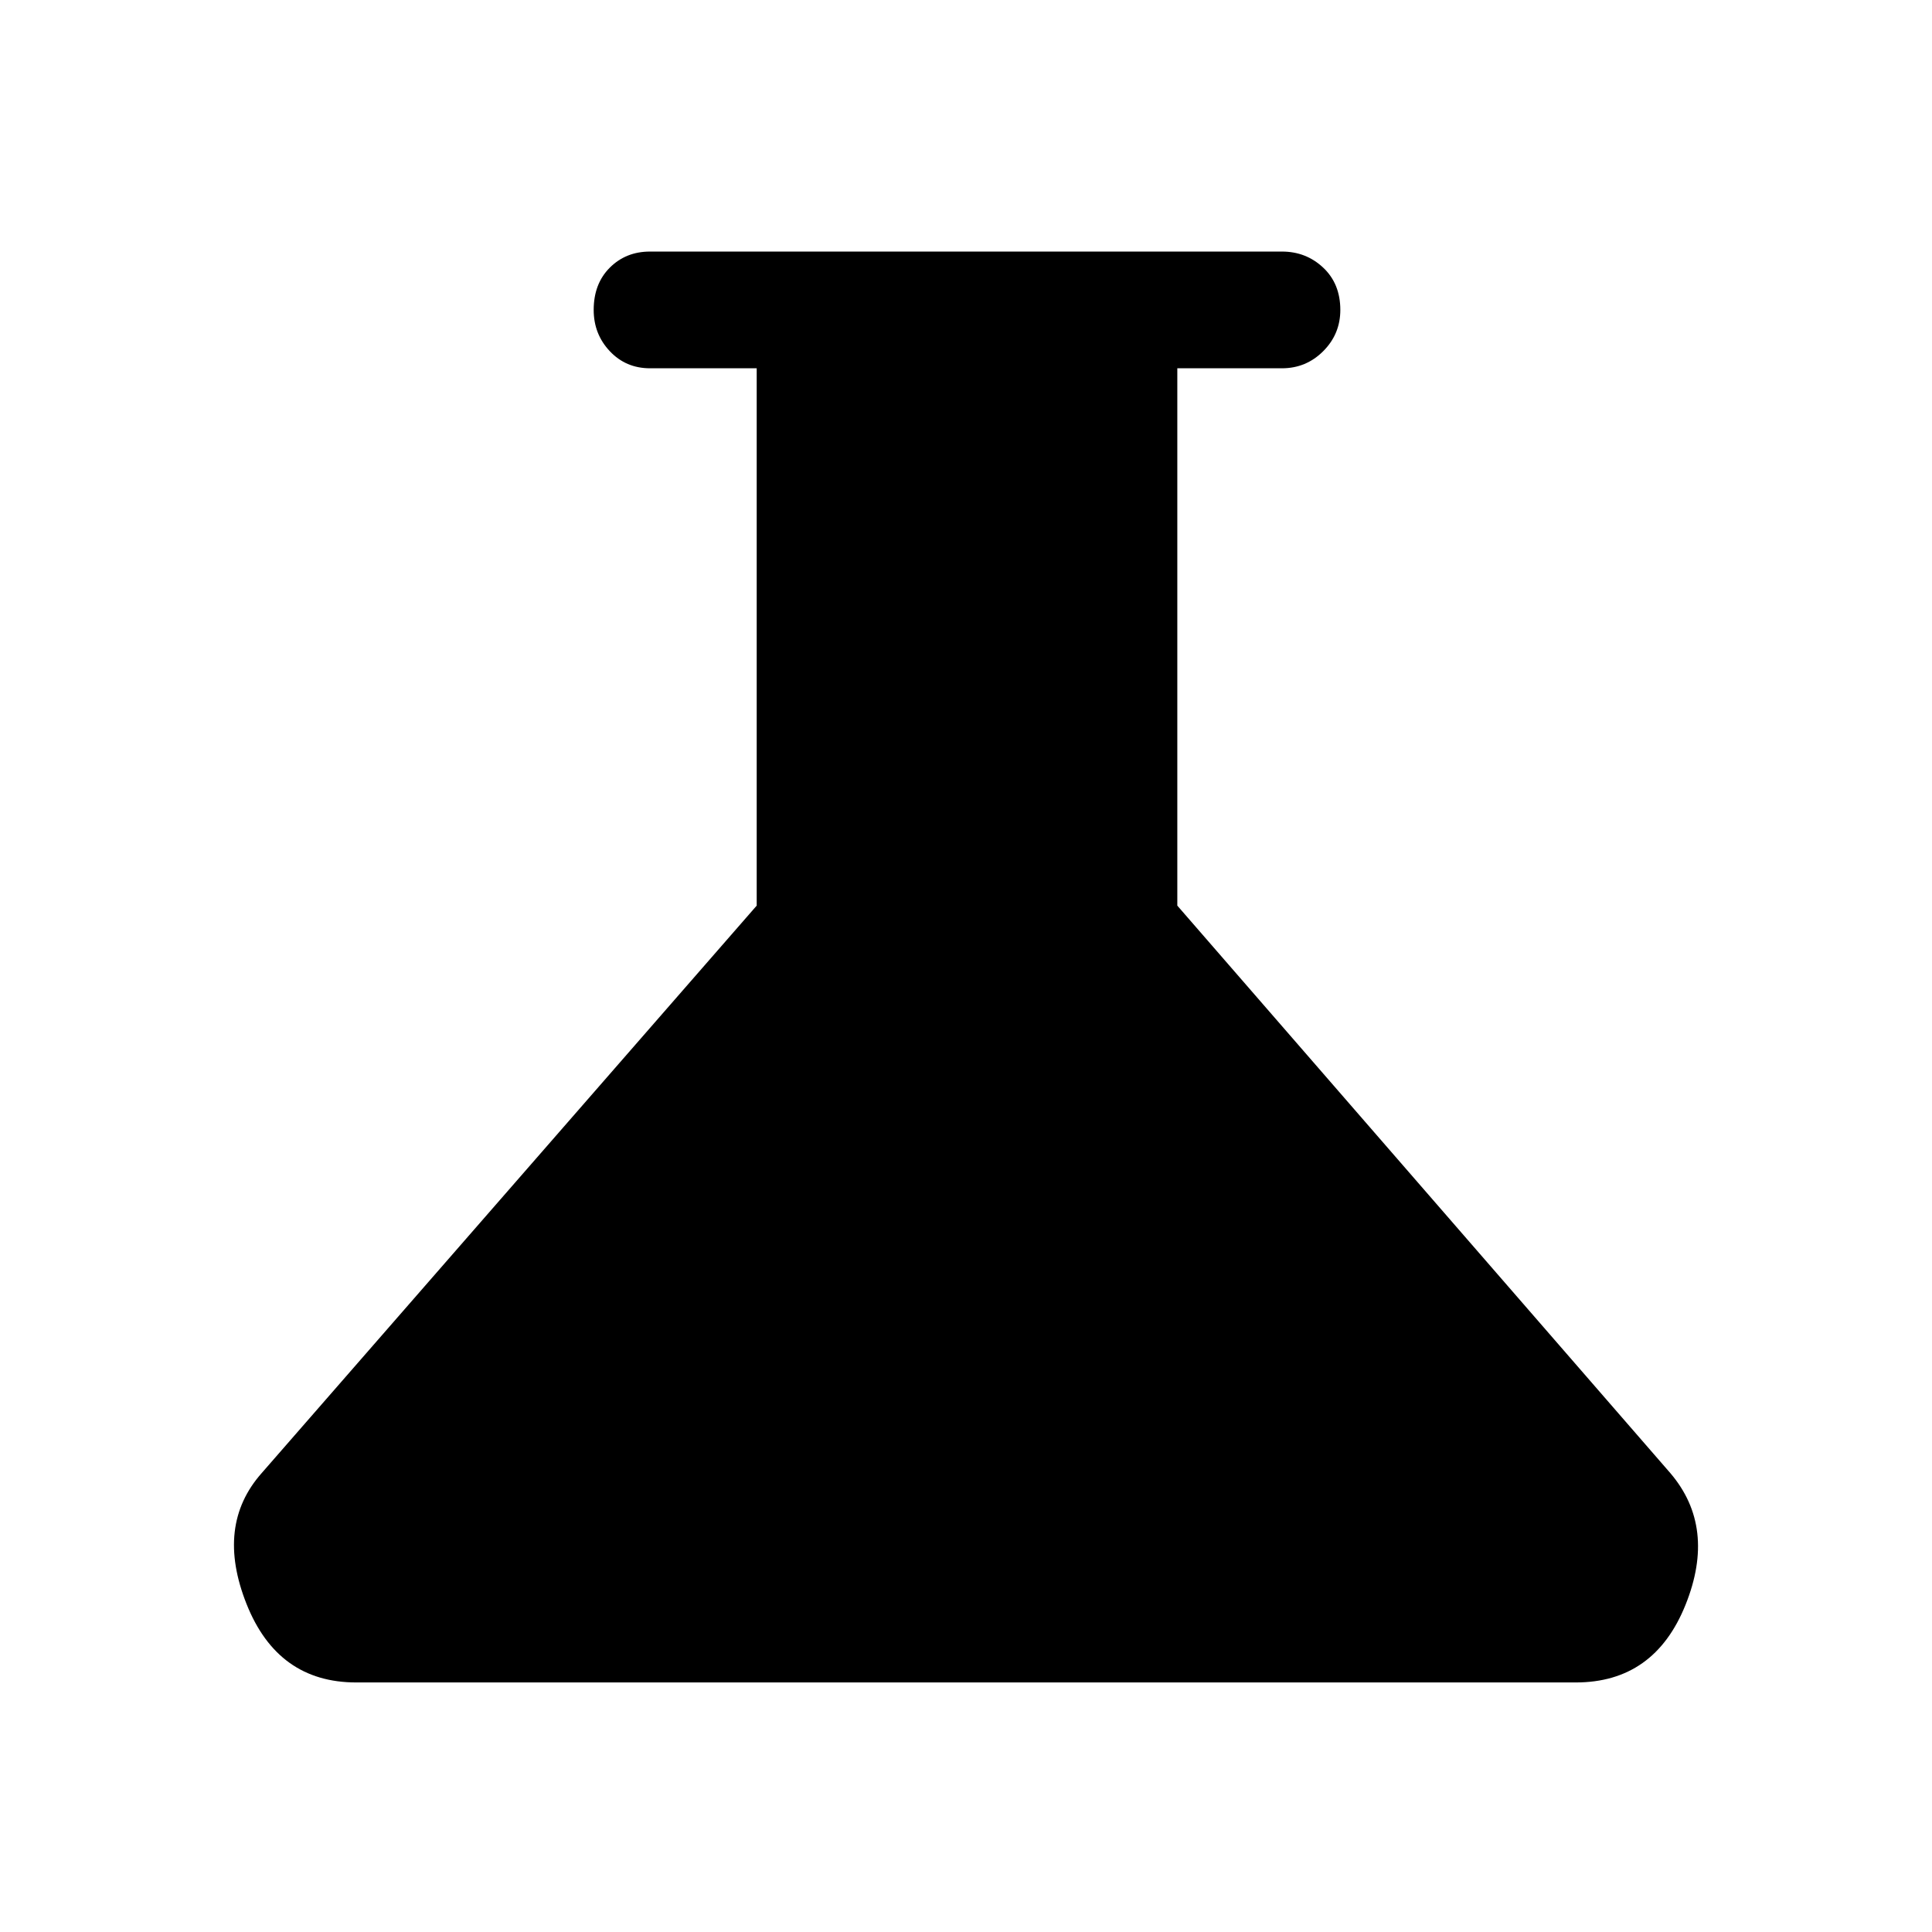 <svg xmlns="http://www.w3.org/2000/svg" height="48" width="48"><path d="M8.85 41.8Q6.9 41.8 6.125 39.85Q5.35 37.9 6.5 36.6L18.8 22.5V9.15H16.15Q15.55 9.15 15.15 8.725Q14.75 8.3 14.75 7.7Q14.75 7.05 15.15 6.65Q15.55 6.25 16.15 6.25H31.85Q32.45 6.25 32.875 6.65Q33.3 7.05 33.3 7.7Q33.3 8.3 32.875 8.725Q32.45 9.15 31.85 9.15H29.25V22.5L41.5 36.6Q42.65 37.95 41.875 39.875Q41.1 41.8 39.15 41.8Z"/></svg>